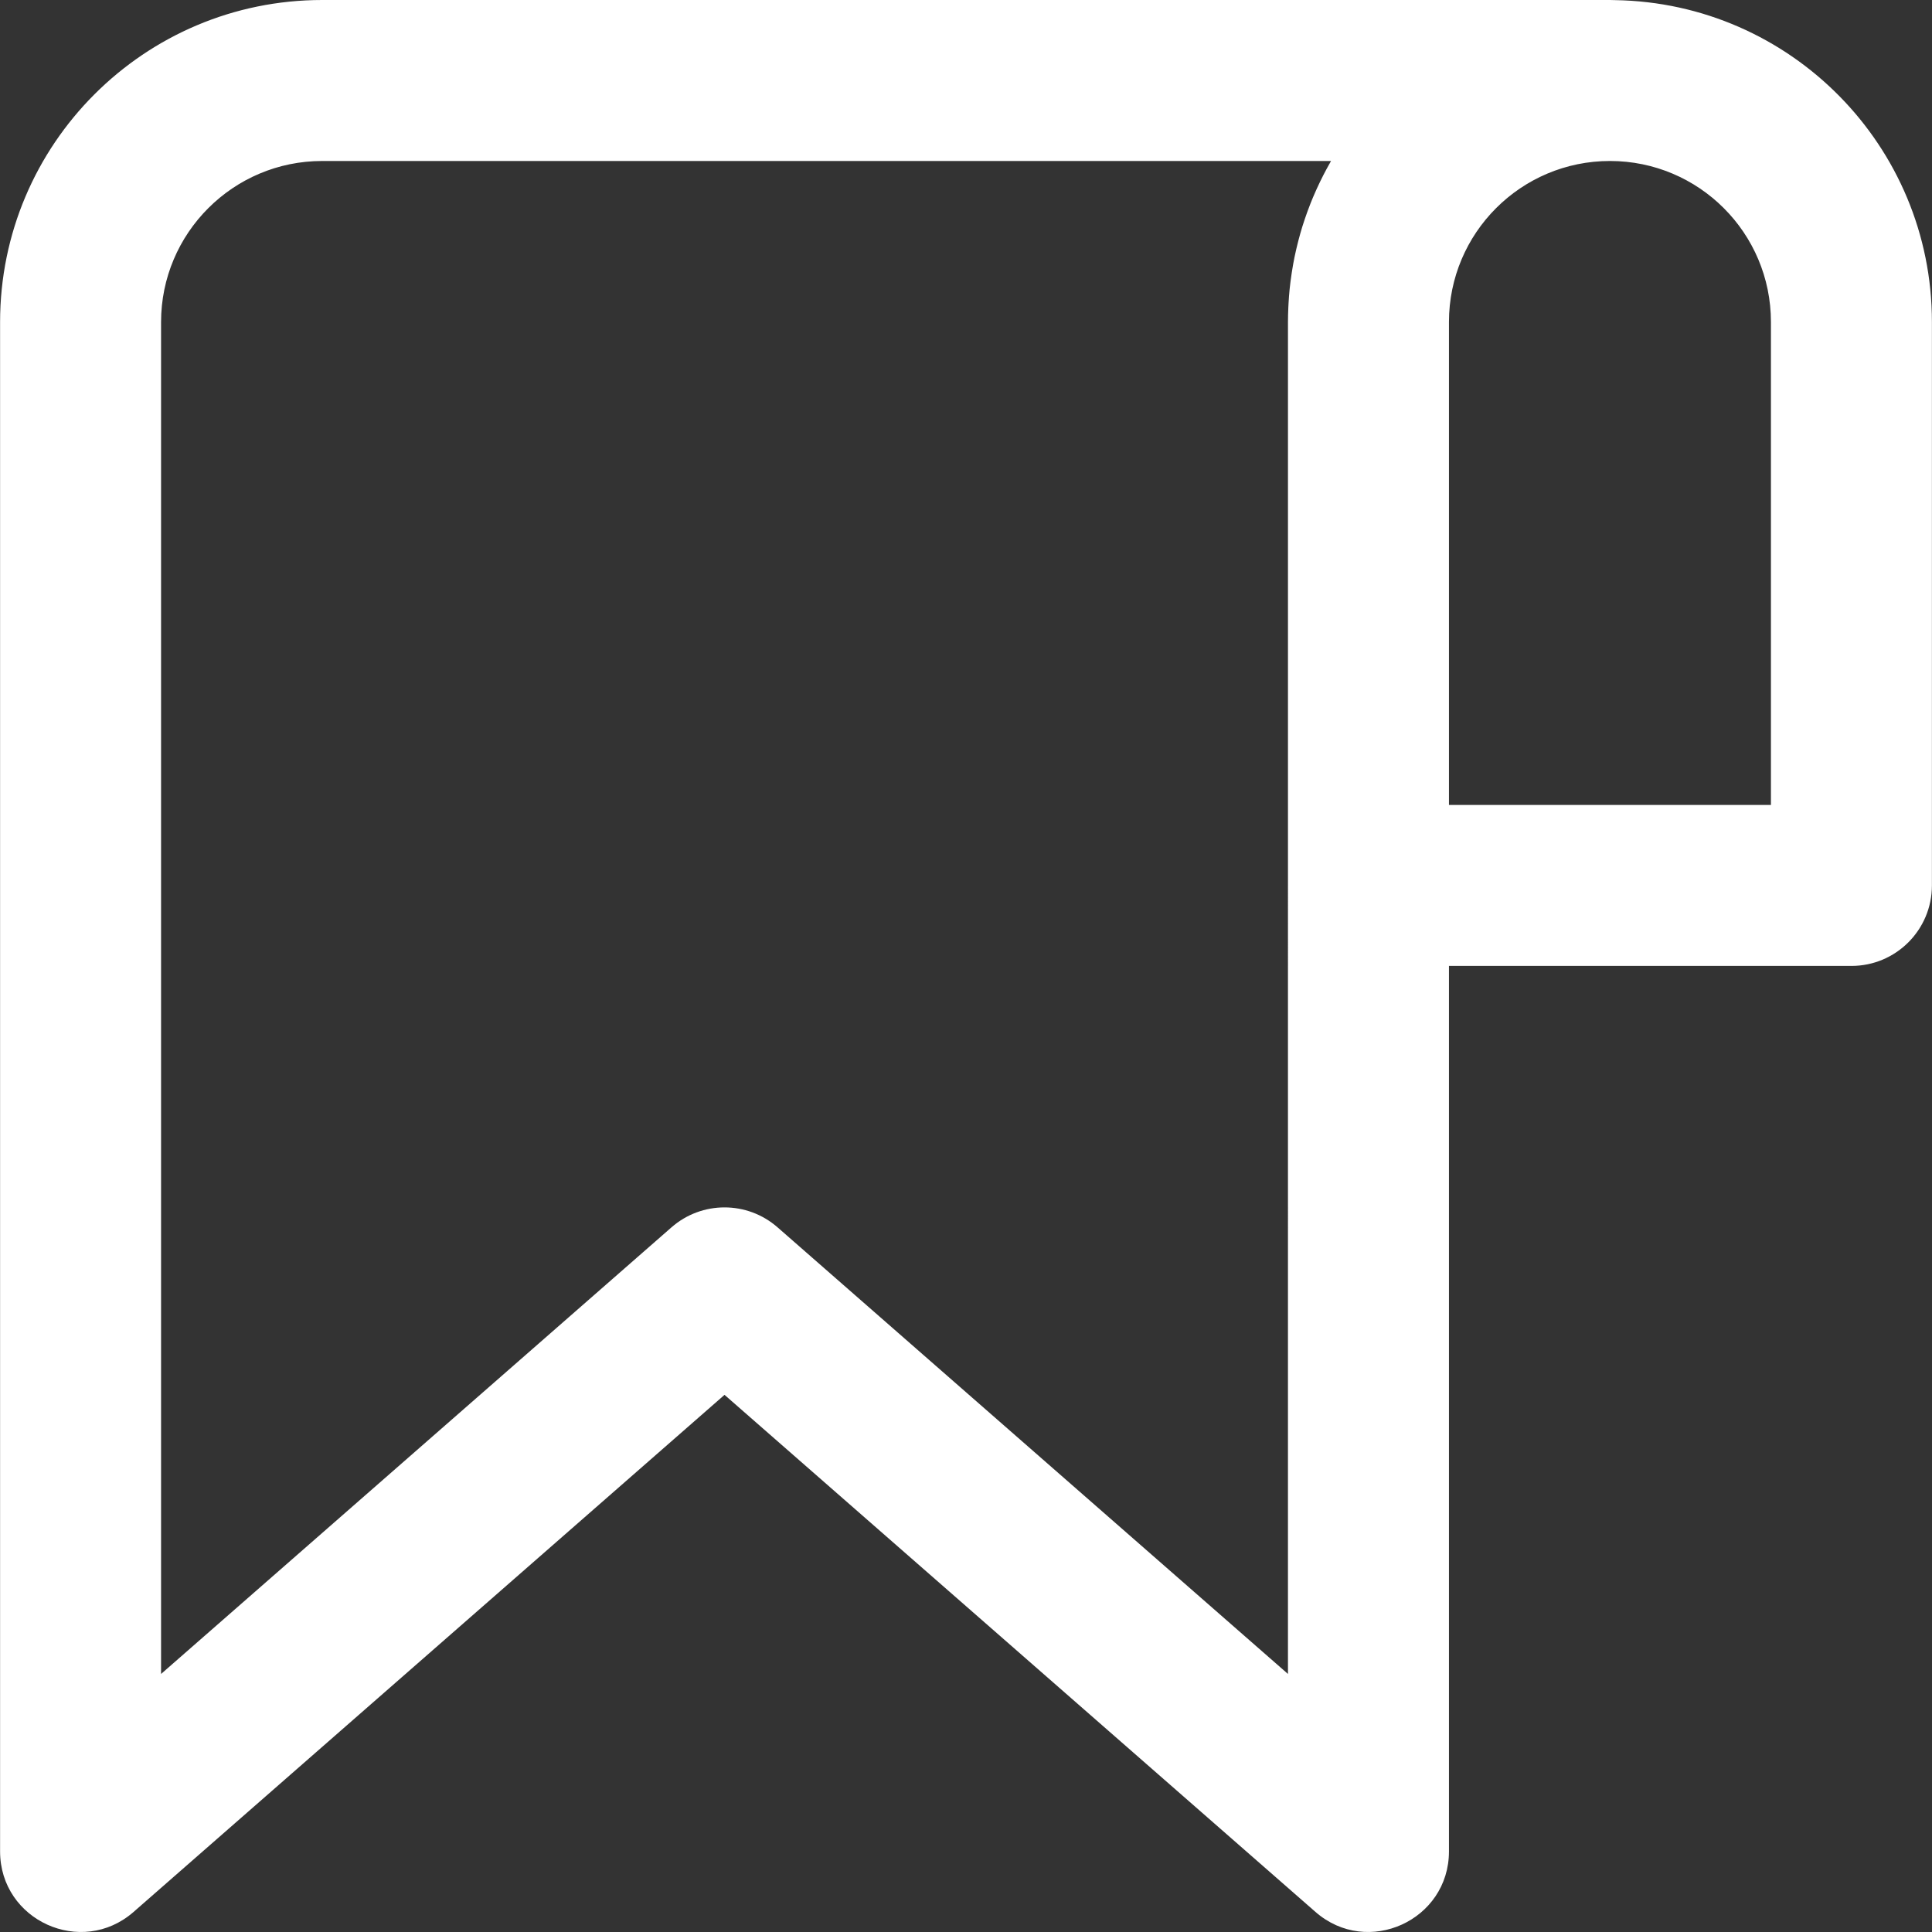 <?xml version="1.0"?>
<svg xmlns="http://www.w3.org/2000/svg" xmlns:xlink="http://www.w3.org/1999/xlink" version="1.1" id="Capa_1" x="0px" y="0px" viewBox="0 0 512.042 512.042" style="enable-background:new 0 0 512.042 512.042;" xml:space="preserve" width="512px" height="512px" class=""><rect x="0" y="0" width="512.042" height="512.042" fill="#333333" stroke="none"/><g><g transform="translate(1 1)">
	<g>
		<path d="M427.048-0.966C426.602-0.988,426.149-1,425.687-1H84.397C37.244-1-0.979,37.223-0.979,84.376v405.291    c0,18.329,21.588,28.125,35.381,16.055L191.021,368.68l156.619,137.041c13.794,12.07,35.381,2.274,35.381-16.055V255h106.667    c11.782,0,21.333-9.551,21.333-21.333V84.333C511.021,37.658,473.549-0.236,427.048-0.966z M340.354,442.653L205.069,324.278    c-8.043-7.038-20.053-7.038-28.096,0L41.687,442.653V84.376c0-23.589,19.121-42.709,42.709-42.709h267.372    c-0.307,0.531-0.6,1.07-0.896,1.608c-0.098,0.178-0.2,0.353-0.296,0.532c-0.573,1.06-1.121,2.135-1.649,3.221    c-0.125,0.257-0.246,0.515-0.368,0.773c-0.462,0.975-0.909,1.958-1.335,2.953c-0.07,0.164-0.145,0.325-0.214,0.49    c-0.472,1.121-0.916,2.256-1.341,3.4c-0.102,0.274-0.2,0.55-0.299,0.825c-0.376,1.046-0.735,2.1-1.071,3.164    c-0.045,0.142-0.094,0.282-0.138,0.424c-0.364,1.175-0.697,2.364-1.011,3.561c-0.076,0.291-0.149,0.583-0.222,0.875    c-0.281,1.12-0.545,2.248-0.781,3.385c-0.023,0.11-0.05,0.218-0.072,0.328c-0.25,1.224-0.465,2.461-0.661,3.704    c-0.048,0.305-0.094,0.611-0.139,0.917c-0.177,1.204-0.336,2.413-0.462,3.632c-0.006,0.062-0.015,0.123-0.022,0.185    c-0.128,1.269-0.219,2.549-0.292,3.834c-0.018,0.316-0.033,0.632-0.048,0.949c-0.058,1.296-0.099,2.596-0.099,3.907v149.333    V442.653z M468.354,212.333h-85.333v-128c0-23.567,19.099-42.667,42.667-42.667s42.667,19.099,42.667,42.667V212.333z" data-original="#000000" class="active-path" data-old_color="#000000" fill="#FFFFFF"/>
	</g>
</g></g> </svg>
